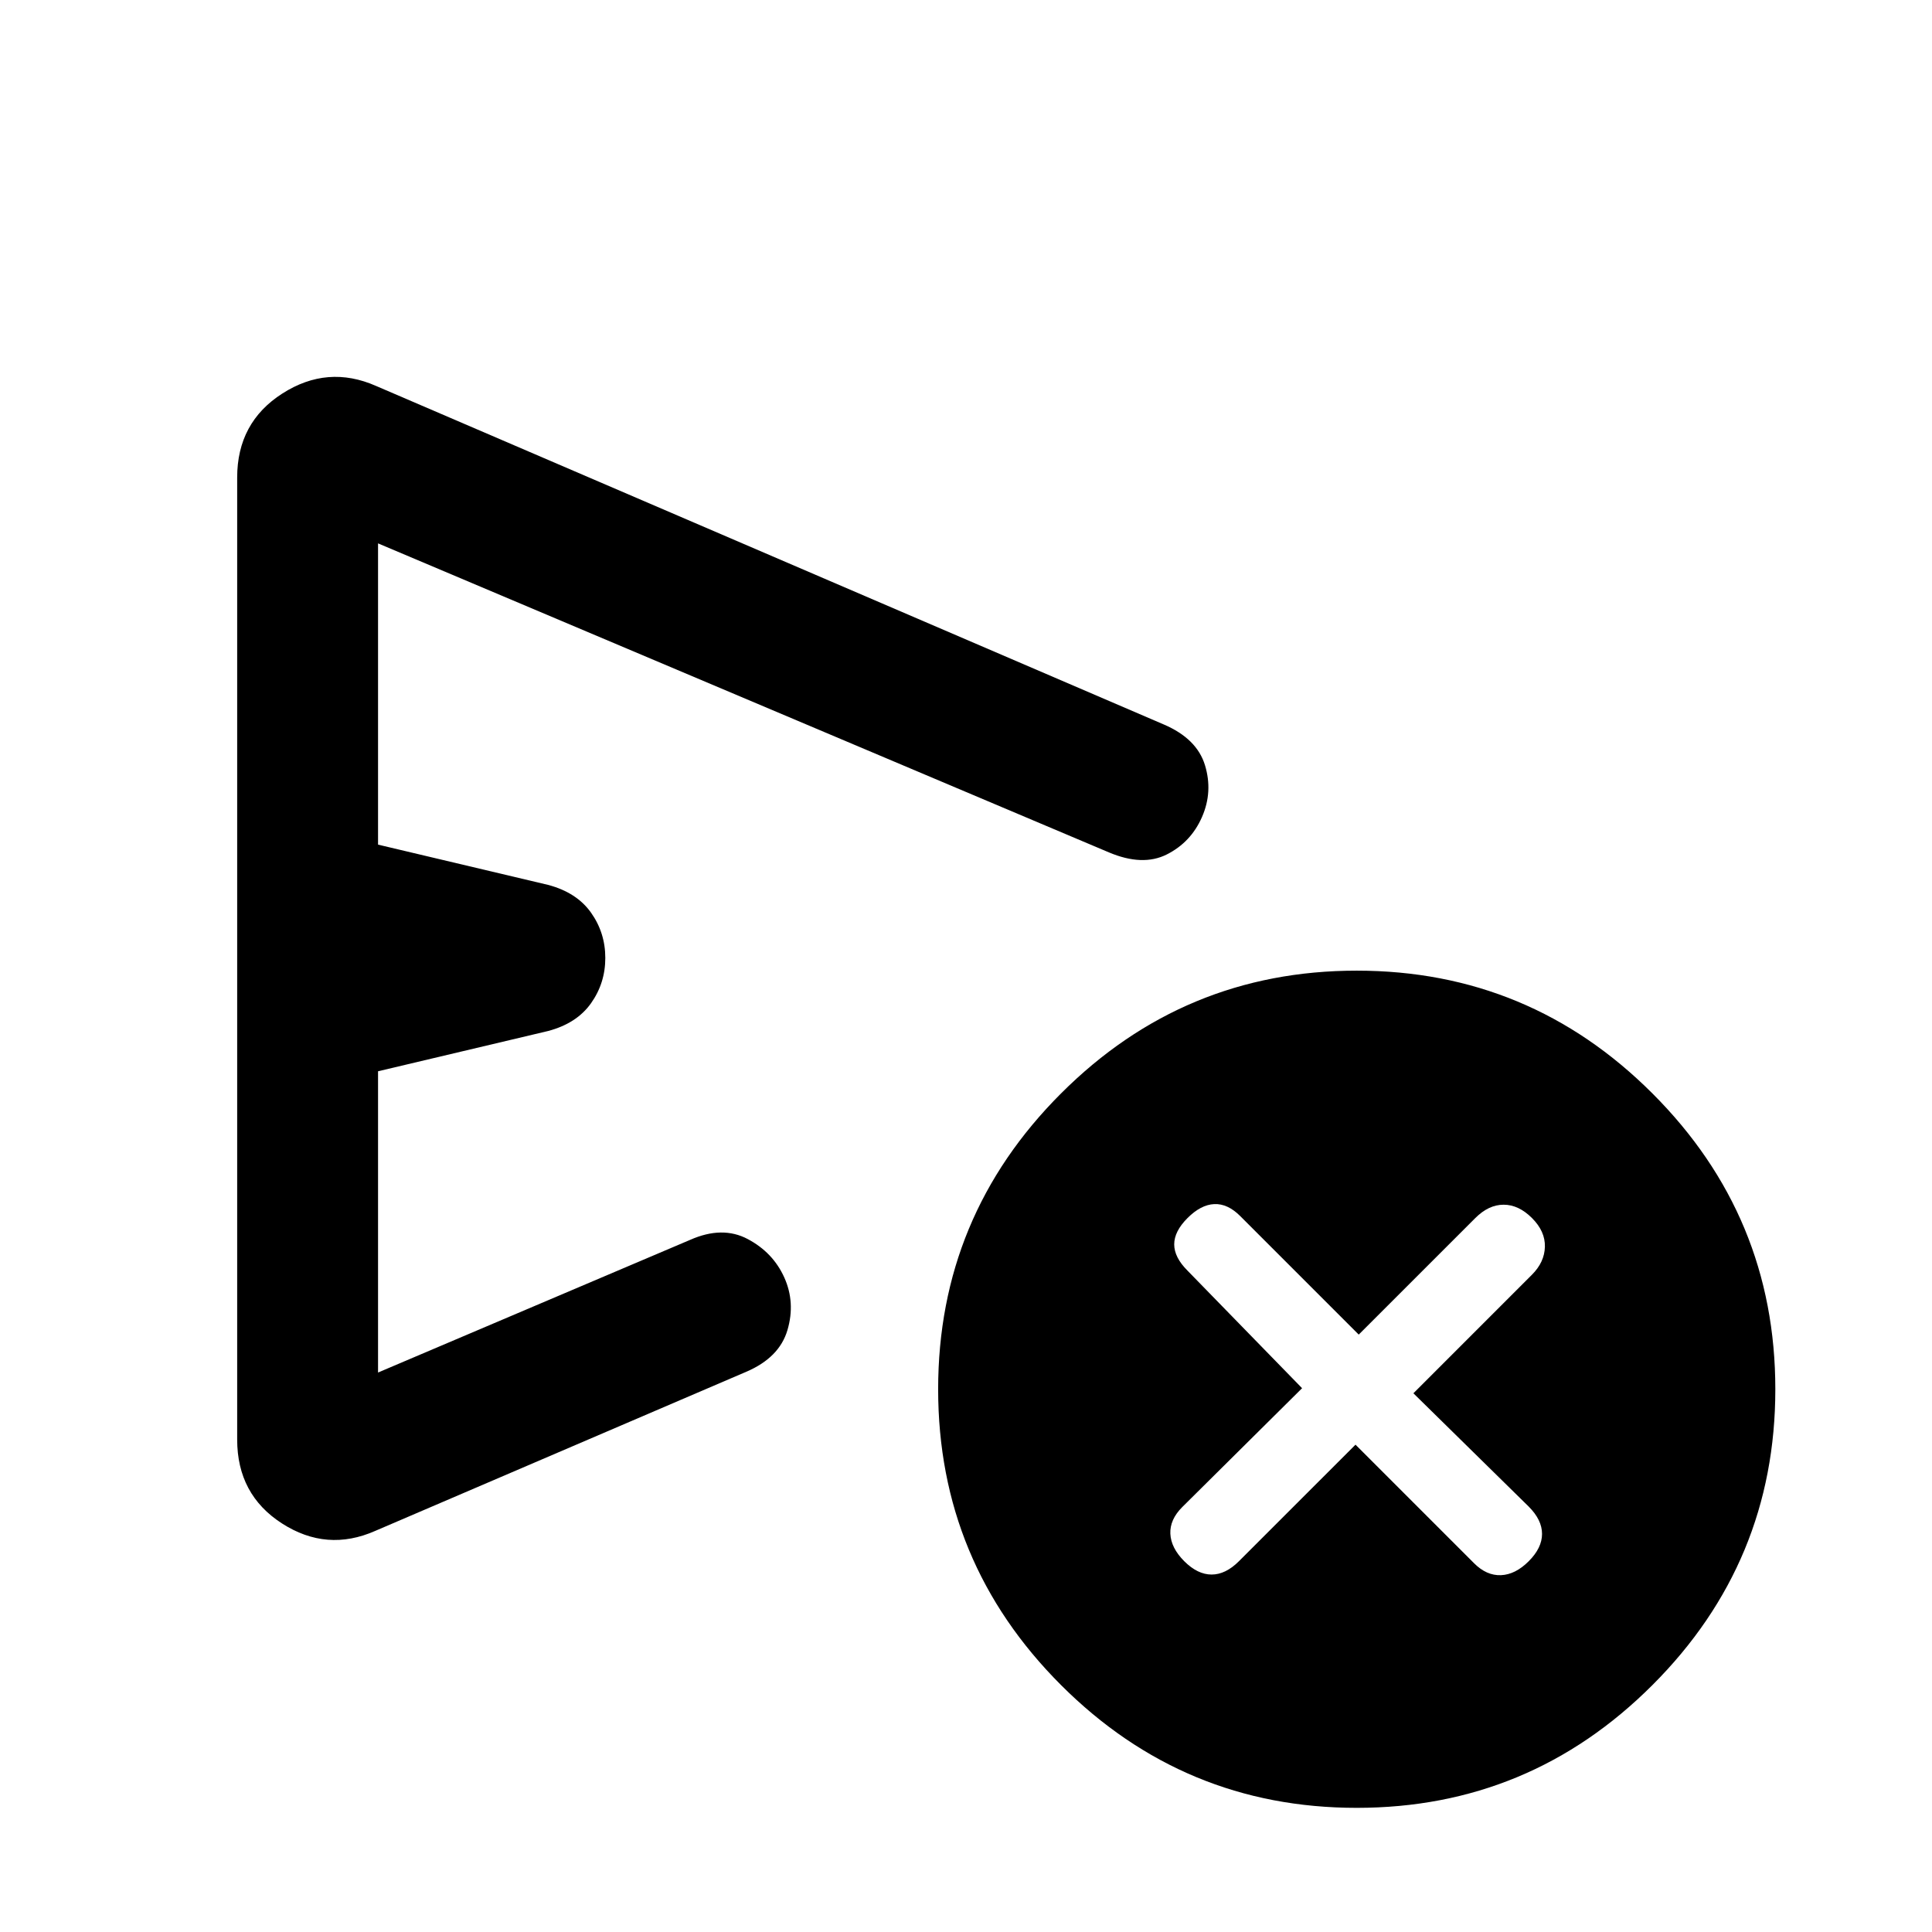 <svg xmlns="http://www.w3.org/2000/svg" height="24" viewBox="0 -960 960 960" width="24"><path d="m673.54-242.15 58.92 58.92q6.23 6.23 13.39 5.92 7.15-.31 13.76-6.92 6.62-6.62 6.62-13.58t-6.62-13.58l-57.3-56.3 58.92-58.93q6.23-6.23 6.42-13.88.2-7.65-6.42-14.27-6.62-6.62-14.08-6.62t-14.07 6.62l-57.93 57.92-58.92-58.92q-6.23-6.23-12.88-5.92-6.66.3-13.27 6.92-6.62 6.62-6.62 13.08t6.62 13.07L647-270.21l-59.54 59.06q-6.23 6.23-5.92 13.26.31 7.04 6.92 13.66 6.62 6.61 13.58 6.61t13.57-6.61l57.93-57.92Zm-555.69-2.56v-478q0-27.39 22.46-41.76 22.46-14.37 46.54-3.76L578.31-600q16.4 7.03 20.43 20.21 4.03 13.18-1.47 25.75t-17.5 18.61q-12 6.05-28.77-1.03L187.85-690v149.69l84.46 20q14.23 3.76 21.34 13.77 7.12 10.02 7.12 22.54t-7.12 22.54q-7.11 10.01-21.34 13.77l-84.46 20V-278l155.08-65.92q16-7.08 28.59-.41t18.19 19.11q5.6 12.45 1.57 26.13-4.03 13.68-20.43 20.7l-184.39 79.08q-24.07 10.62-46.34-3.7-22.27-14.32-22.27-41.7Zm556.3 183.02q-85.92 0-146.96-61.04-61.03-61.04-61.03-146.96 0-85.93 61.03-146.96 61.04-61.04 146.96-61.04 85.93 0 146.96 61.04 61.04 61.03 61.04 146.96 0 85.92-61.04 146.96-61.03 61.04-146.96 61.04ZM339.39-484Z"/></svg>
